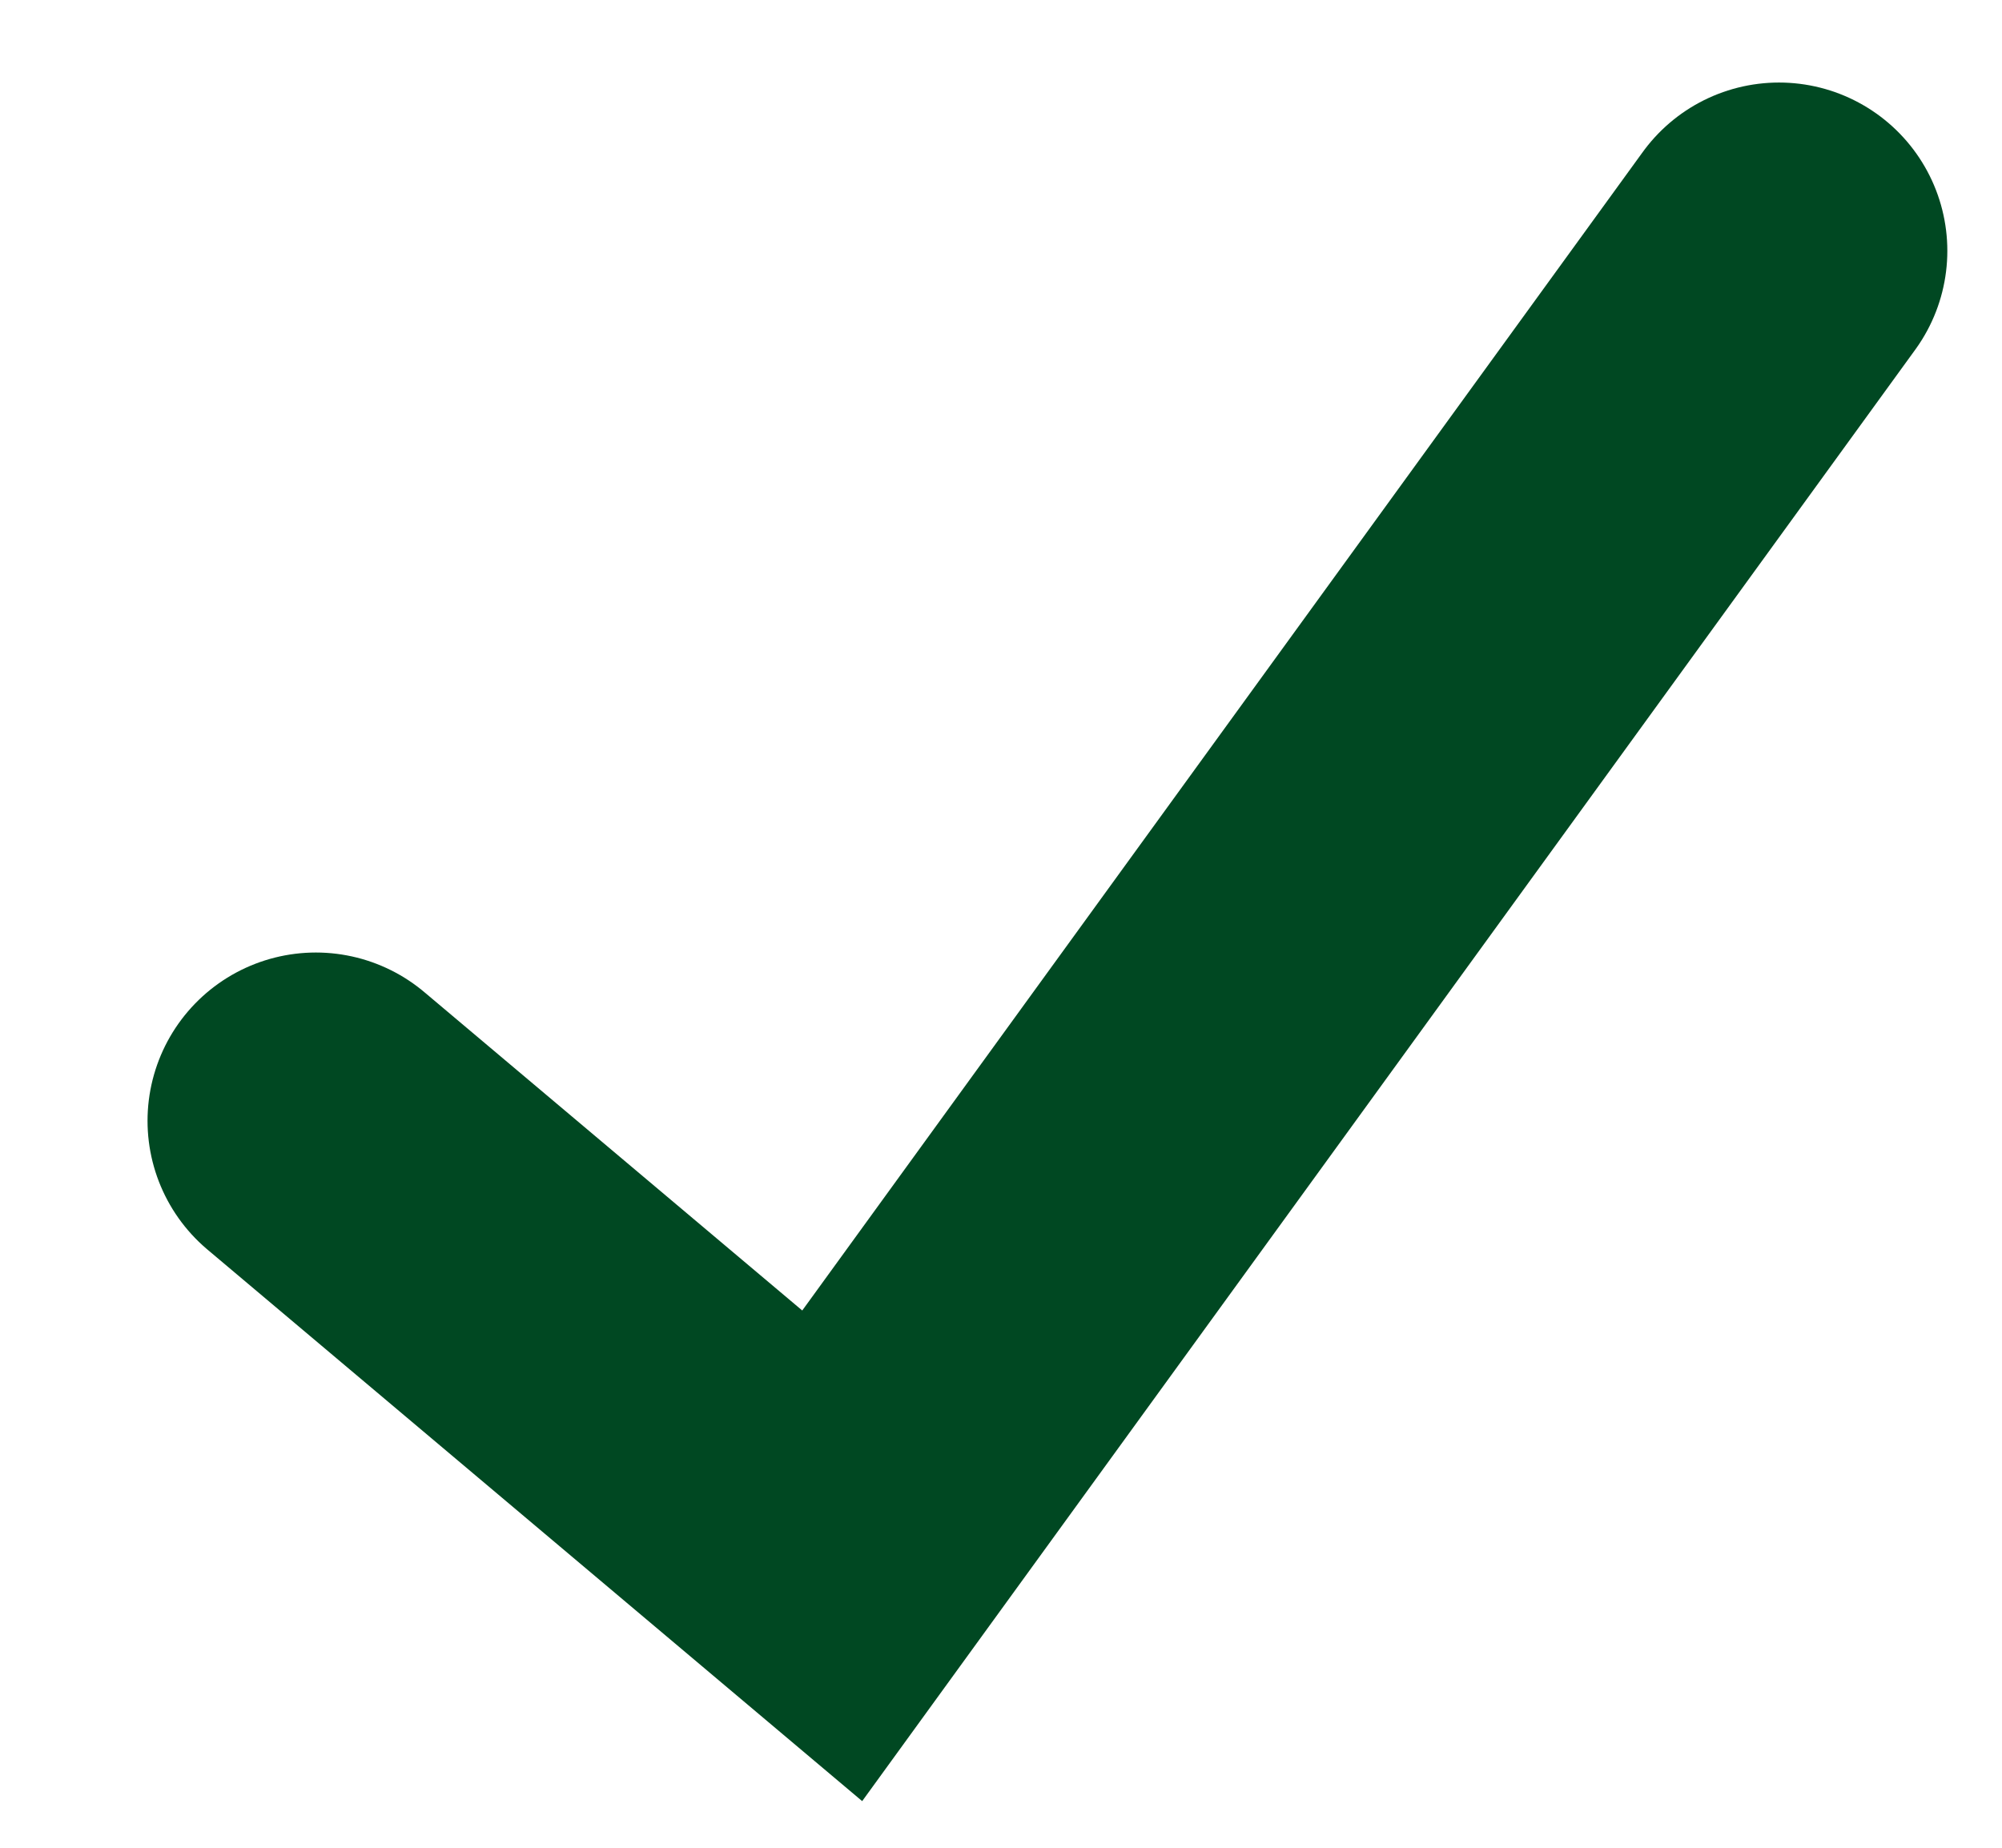 <svg width="13" height="12" viewBox="0 0 13 12" fill="none" xmlns="http://www.w3.org/2000/svg">
<path d="M2.051 7.279L5.404 10.104L11.552 1.629" stroke="#004822" stroke-width="2.186" stroke-linecap="round"/>
</svg>
